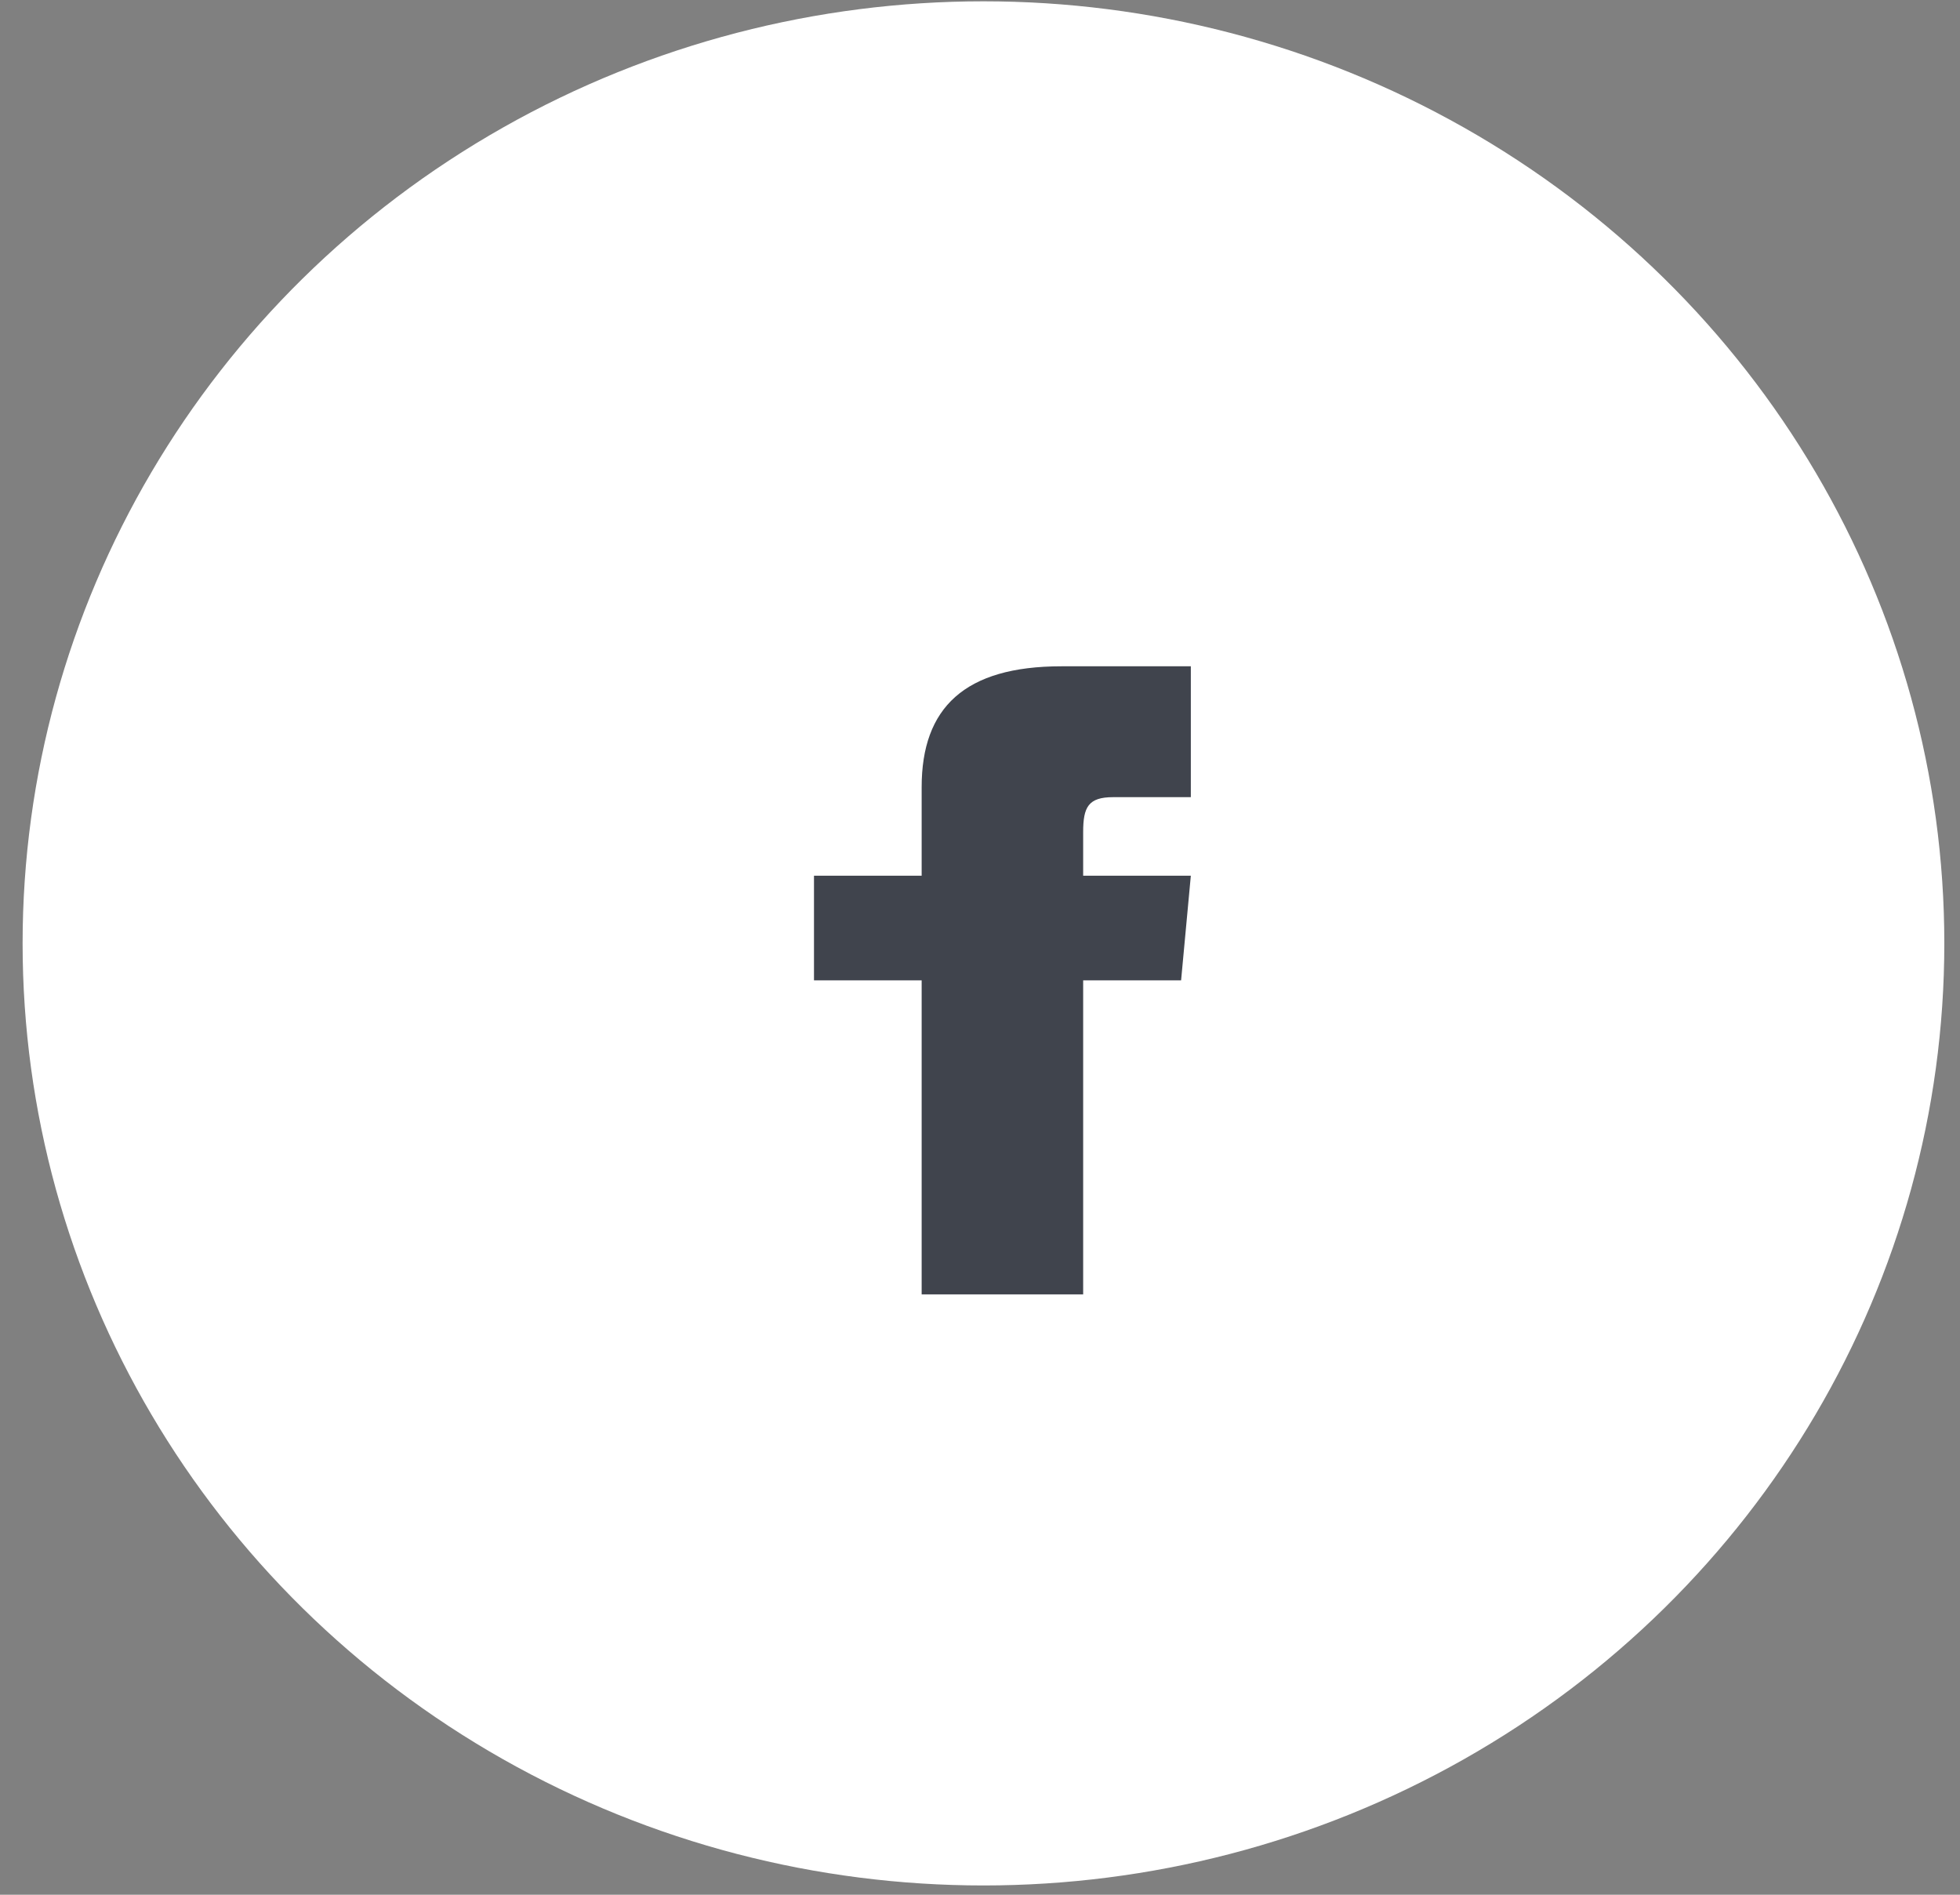<svg width="30" height="29" viewBox="0 0 30 29" fill="none" xmlns="http://www.w3.org/2000/svg">
<rect x="0" y="0" width="30" height="29" fill="#808080" stroke="none"/>
<g id="Facebook">
<ellipse id="Oval" cx="15.053" cy="14.439" rx="14.707" ry="14.419" fill="white"/>
<path id="facebook" d="M14.107 13.403H12.459V15.005H14.107V19.811H16.579V15.005H18.078L18.227 13.403H16.579V12.735C16.579 12.352 16.658 12.201 17.038 12.201H18.227V10.198H16.246C14.764 10.198 14.107 10.833 14.107 12.047V13.403Z" fill="#40444D"/>
</g>
</svg>
